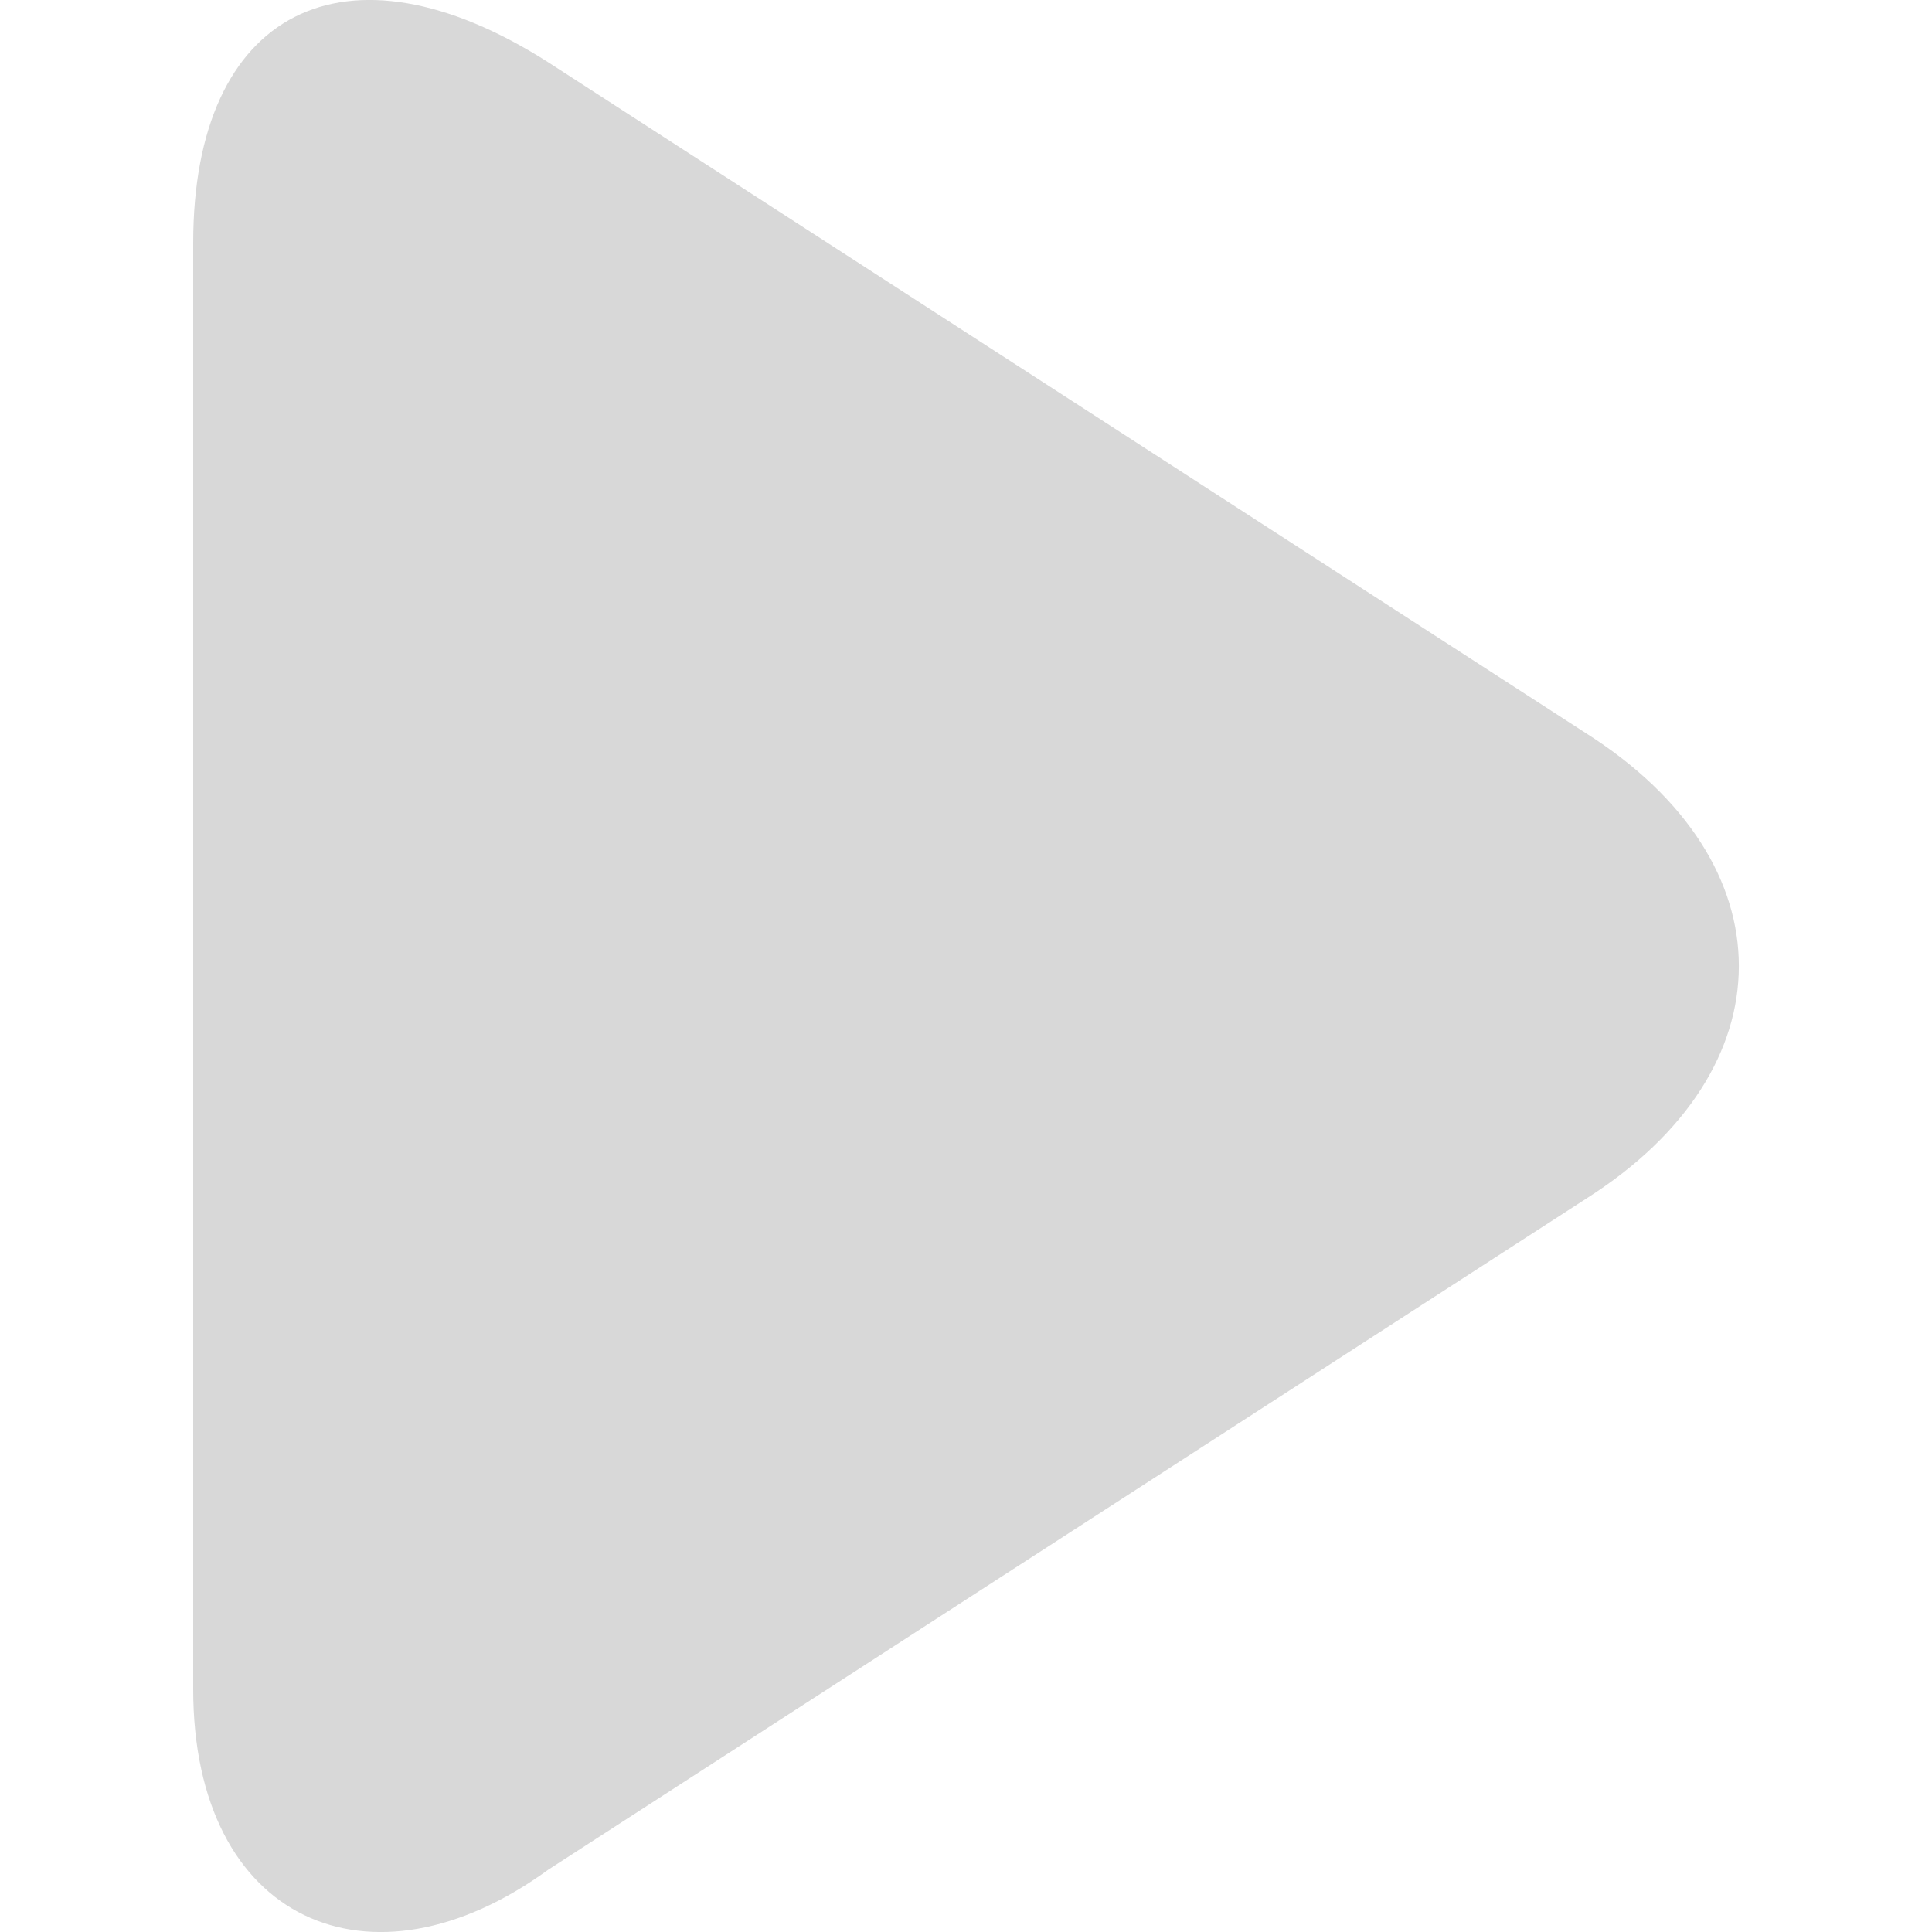<?xml version="1.0" encoding="UTF-8"?>
<svg width="10px" height="10px" viewBox="0 0 10 10" version="1.1" xmlns="http://www.w3.org/2000/svg" xmlns:xlink="http://www.w3.org/1999/xlink">
    <!-- Generator: Sketch 61.2 (89653) - https://sketch.com -->
    <title>预览播放</title>
    <desc>Created with Sketch.</desc>
    <g id="预览播放" stroke="none" stroke-width="1" fill="none" fill-rule="evenodd">
        <path d="M8.212,6.203 C9.263,5.535 9.263,4.465 8.212,3.797 L2.837,0.322 C1.787,-0.347 1,0.055 1,1.257 L1,8.743 C1,9.945 1.918,10.347 2.837,9.678 L8.212,6.203 L8.212,6.203 Z" id="路径" fill="#D8D8D8"></path>
    </g>
</svg>